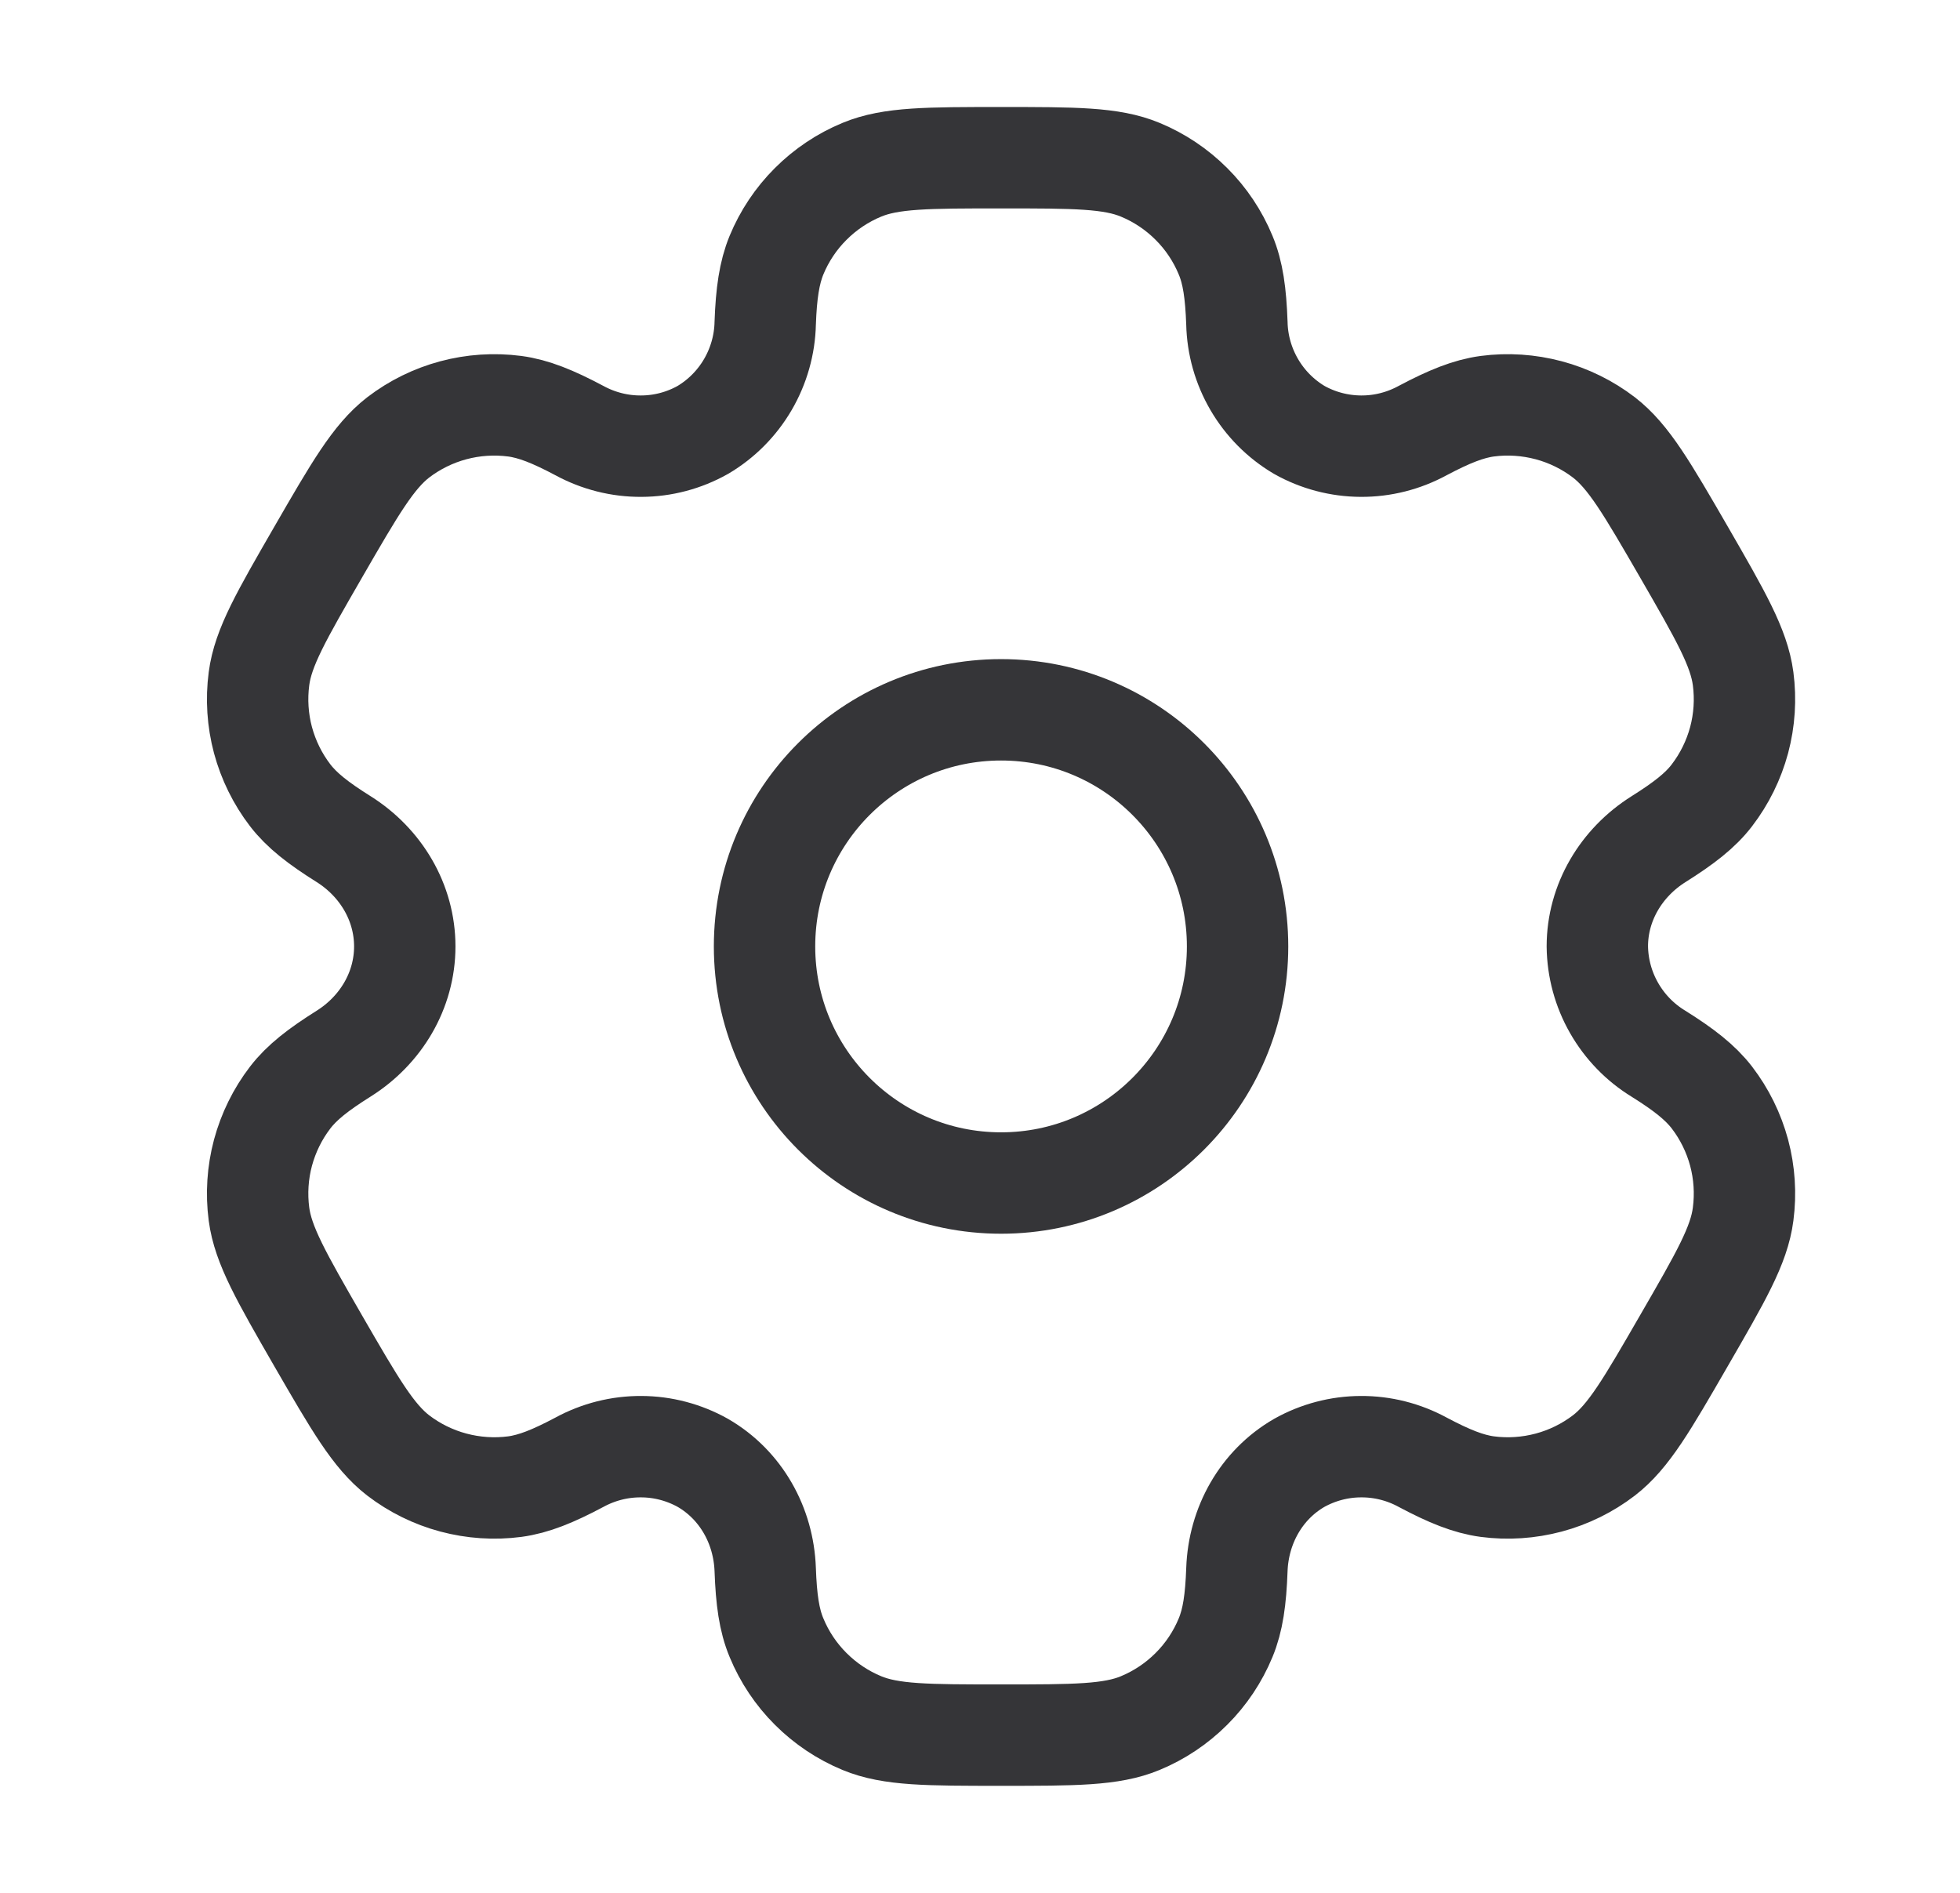 <svg width="29" height="28" viewBox="0 0 29 28" fill="none" xmlns="http://www.w3.org/2000/svg">
<g id="solar:settings-linear">
<g id="Group">
<path id="Vector" d="M14.812 17.5C16.744 17.5 18.311 15.933 18.311 14C18.311 12.067 16.744 10.5 14.812 10.5C12.879 10.5 11.312 12.067 11.312 14C11.312 15.933 12.879 17.5 14.812 17.5Z" stroke="#353538" stroke-width="1.5"/>
<path id="Vector_2" d="M16.871 2.511C16.443 2.333 15.899 2.333 14.812 2.333C13.724 2.333 13.181 2.333 12.752 2.511C12.469 2.628 12.212 2.8 11.995 3.017C11.778 3.233 11.606 3.491 11.489 3.774C11.382 4.034 11.338 4.339 11.322 4.781C11.315 5.101 11.226 5.413 11.065 5.689C10.904 5.965 10.675 6.196 10.4 6.359C10.121 6.516 9.807 6.599 9.488 6.6C9.168 6.602 8.853 6.522 8.572 6.369C8.18 6.161 7.897 6.047 7.616 6.009C7.002 5.929 6.382 6.095 5.891 6.471C5.525 6.755 5.252 7.225 4.708 8.167C4.165 9.108 3.892 9.578 3.832 10.039C3.792 10.343 3.812 10.652 3.891 10.948C3.971 11.244 4.107 11.521 4.294 11.765C4.467 11.989 4.708 12.177 5.083 12.412C5.635 12.759 5.989 13.349 5.989 14C5.989 14.651 5.635 15.241 5.083 15.587C4.708 15.823 4.466 16.011 4.294 16.235C4.107 16.479 3.971 16.756 3.891 17.052C3.812 17.348 3.792 17.657 3.832 17.961C3.893 18.421 4.165 18.892 4.707 19.833C5.252 20.775 5.524 21.245 5.891 21.529C6.134 21.715 6.412 21.852 6.708 21.931C7.004 22.01 7.313 22.031 7.617 21.991C7.897 21.953 8.18 21.839 8.572 21.631C8.853 21.478 9.168 21.398 9.488 21.4C9.807 21.401 10.121 21.484 10.4 21.64C10.964 21.967 11.299 22.568 11.322 23.219C11.338 23.662 11.38 23.966 11.489 24.226C11.606 24.509 11.778 24.767 11.995 24.983C12.212 25.2 12.469 25.372 12.752 25.489C13.181 25.667 13.724 25.667 14.812 25.667C15.899 25.667 16.443 25.667 16.871 25.489C17.154 25.372 17.411 25.2 17.628 24.983C17.845 24.767 18.017 24.509 18.134 24.226C18.242 23.966 18.285 23.662 18.301 23.219C18.324 22.568 18.659 21.966 19.223 21.64C19.502 21.484 19.816 21.401 20.136 21.4C20.455 21.398 20.77 21.478 21.051 21.631C21.443 21.839 21.726 21.953 22.006 21.991C22.31 22.031 22.619 22.01 22.915 21.931C23.211 21.852 23.489 21.715 23.732 21.529C24.099 21.246 24.371 20.775 24.915 19.833C25.459 18.892 25.732 18.422 25.791 17.961C25.831 17.657 25.811 17.348 25.732 17.052C25.652 16.756 25.516 16.479 25.329 16.235C25.156 16.011 24.915 15.823 24.54 15.588C24.267 15.422 24.041 15.189 23.882 14.911C23.723 14.633 23.638 14.32 23.634 14C23.634 13.349 23.989 12.759 24.54 12.413C24.915 12.177 25.158 11.989 25.329 11.765C25.516 11.521 25.652 11.244 25.732 10.948C25.811 10.652 25.831 10.343 25.791 10.039C25.73 9.579 25.459 9.108 24.916 8.167C24.371 7.225 24.099 6.755 23.732 6.471C23.489 6.285 23.211 6.148 22.915 6.069C22.619 5.99 22.31 5.969 22.006 6.009C21.726 6.047 21.443 6.161 21.05 6.369C20.769 6.522 20.455 6.602 20.135 6.6C19.816 6.598 19.502 6.516 19.223 6.359C18.948 6.196 18.719 5.965 18.558 5.689C18.397 5.413 18.308 5.101 18.301 4.781C18.285 4.338 18.243 4.034 18.134 3.774C18.017 3.491 17.845 3.233 17.628 3.017C17.411 2.8 17.154 2.628 16.871 2.511Z" stroke="#353538" stroke-width="1.5"/>
</g>
</g>
</svg>
